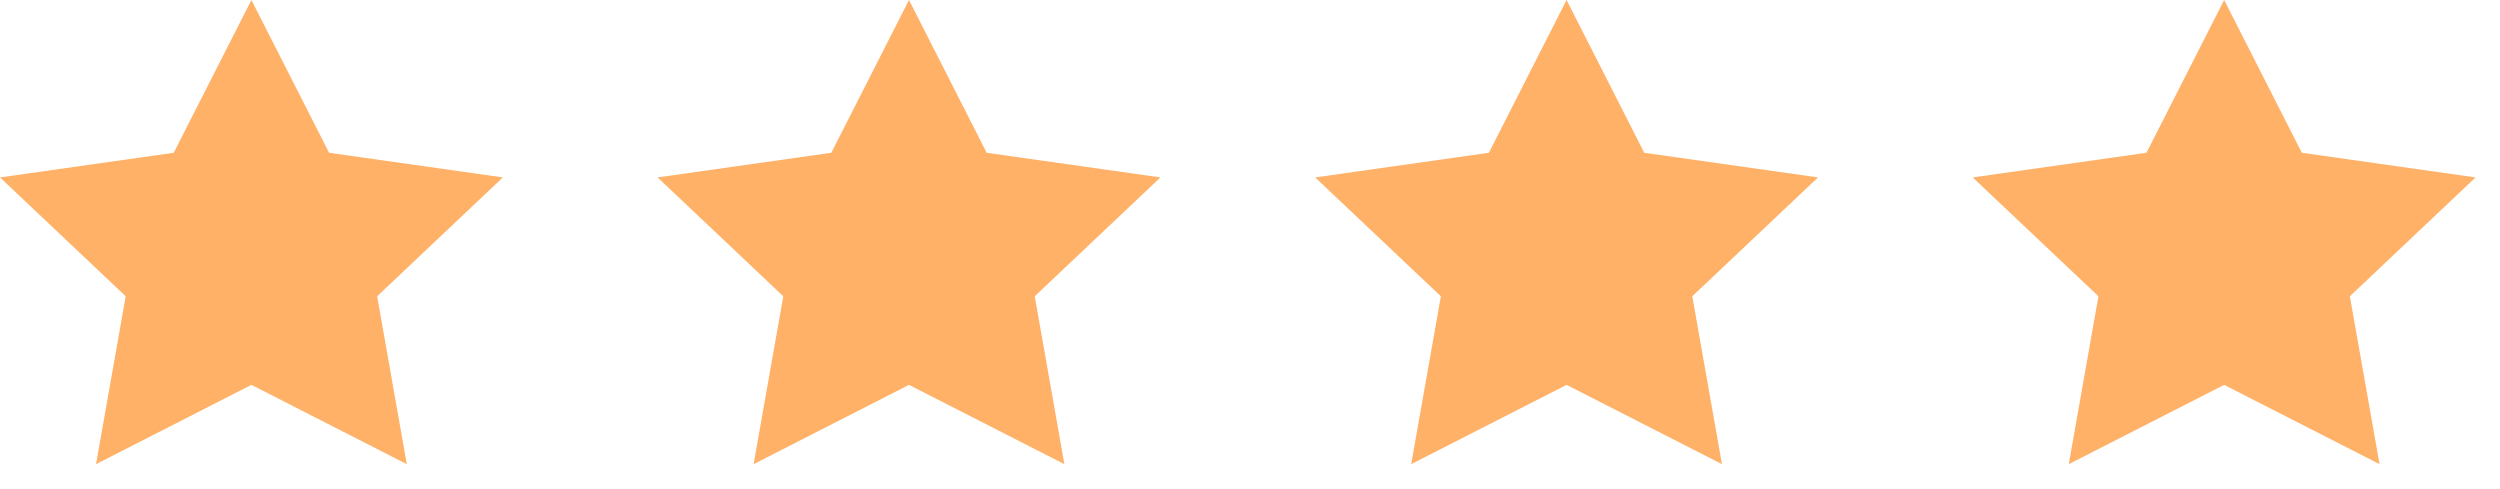 <svg width="92" height="18" viewBox="0 0 92 18" fill="none" xmlns="http://www.w3.org/2000/svg">
<path d="M9.252 0L12.111 5.622L18.505 6.529L13.879 10.903L14.97 17.081L9.252 14.163L3.534 17.081L4.626 10.903L0 6.529L6.393 5.622L9.252 0Z" fill="#FFB168"/>
<path d="M33.451 0L36.31 5.622L42.704 6.529L38.078 10.903L39.169 17.081L33.451 14.163L27.733 17.081L28.825 10.903L24.199 6.529L30.592 5.622L33.451 0Z" fill="#FFB168"/>
<path d="M57.65 0L60.509 5.622L66.903 6.529L62.276 10.903L63.368 17.081L57.65 14.163L51.932 17.081L53.024 10.903L48.398 6.529L54.791 5.622L57.65 0Z" fill="#FFB168"/>
<path d="M81.849 0L84.708 5.622L91.101 6.529L86.475 10.903L87.567 17.081L81.849 14.163L76.131 17.081L77.223 10.903L72.596 6.529L78.99 5.622L81.849 0Z" fill="#FFB168"/>
</svg>
